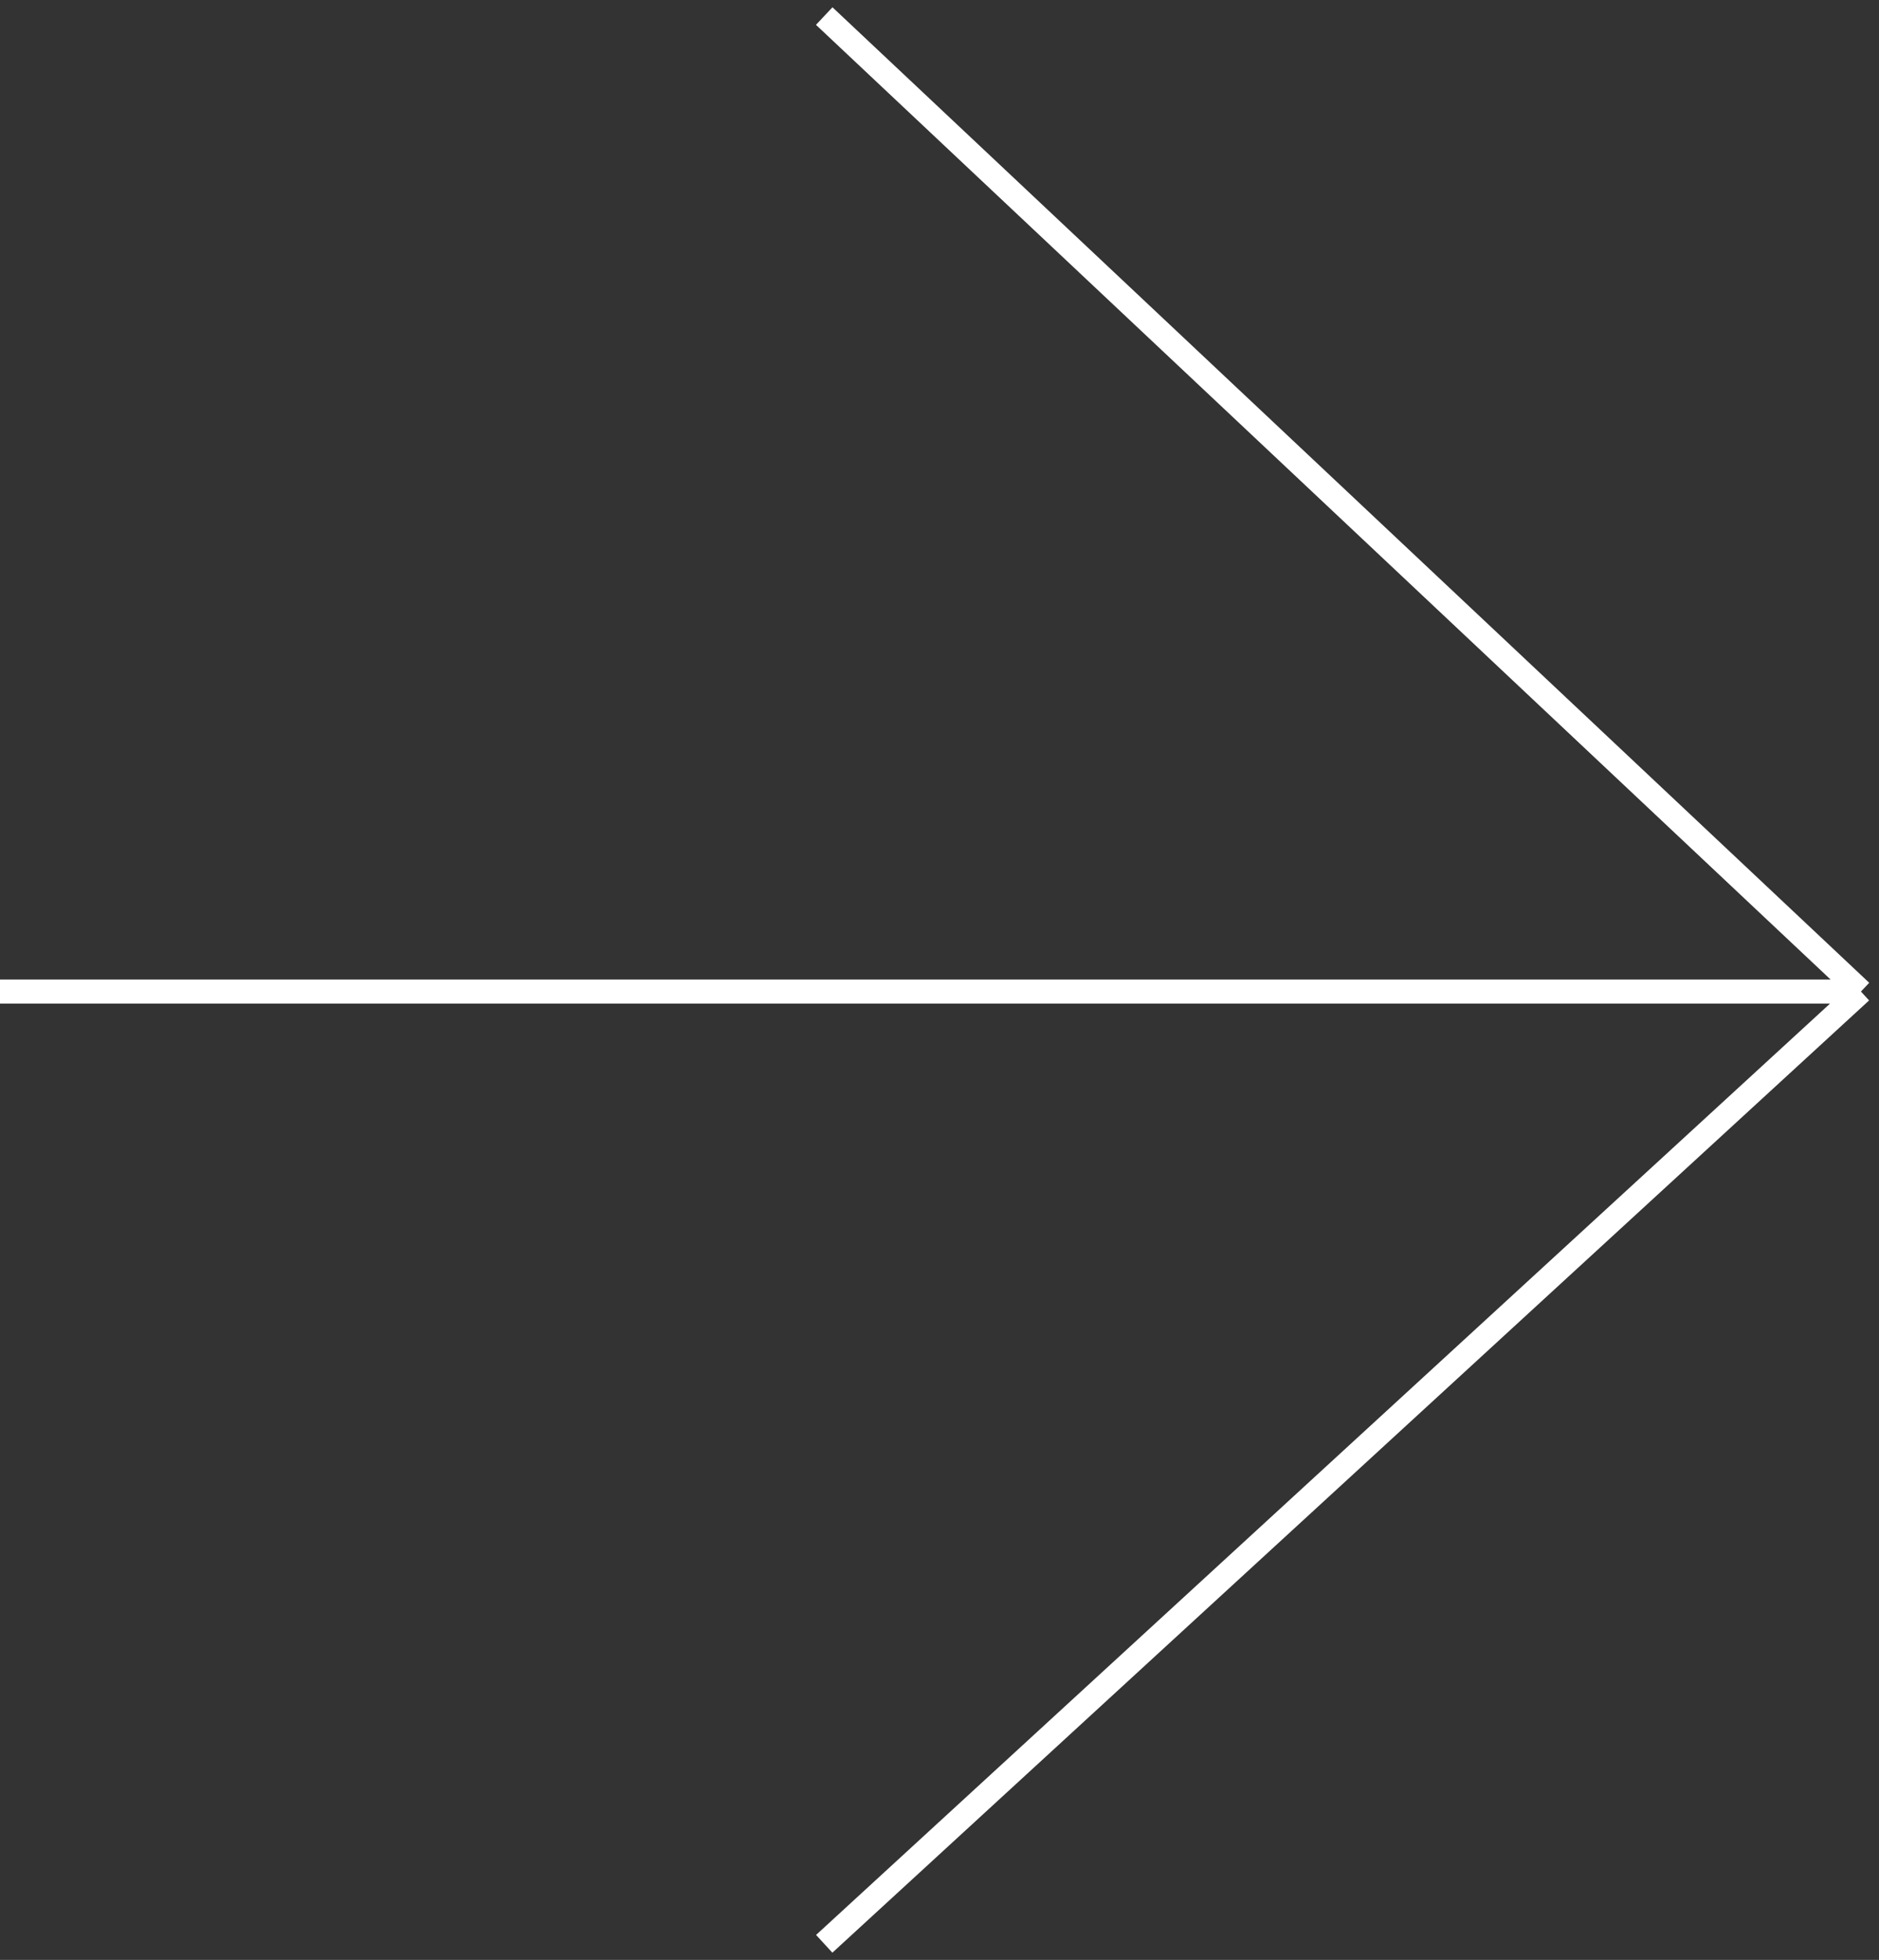<svg width="117" height="122" viewBox="0 0 117 122" fill="none" xmlns="http://www.w3.org/2000/svg">
<rect x="0" y="0" width="117" height="122" fill="#333333" stroke="none"/>
<path d="M51.322 1L115.876 61.723M115.876 61.723L51.322 121M115.876 61.723H0" stroke="white" stroke-width="1.5"/>
</svg>
